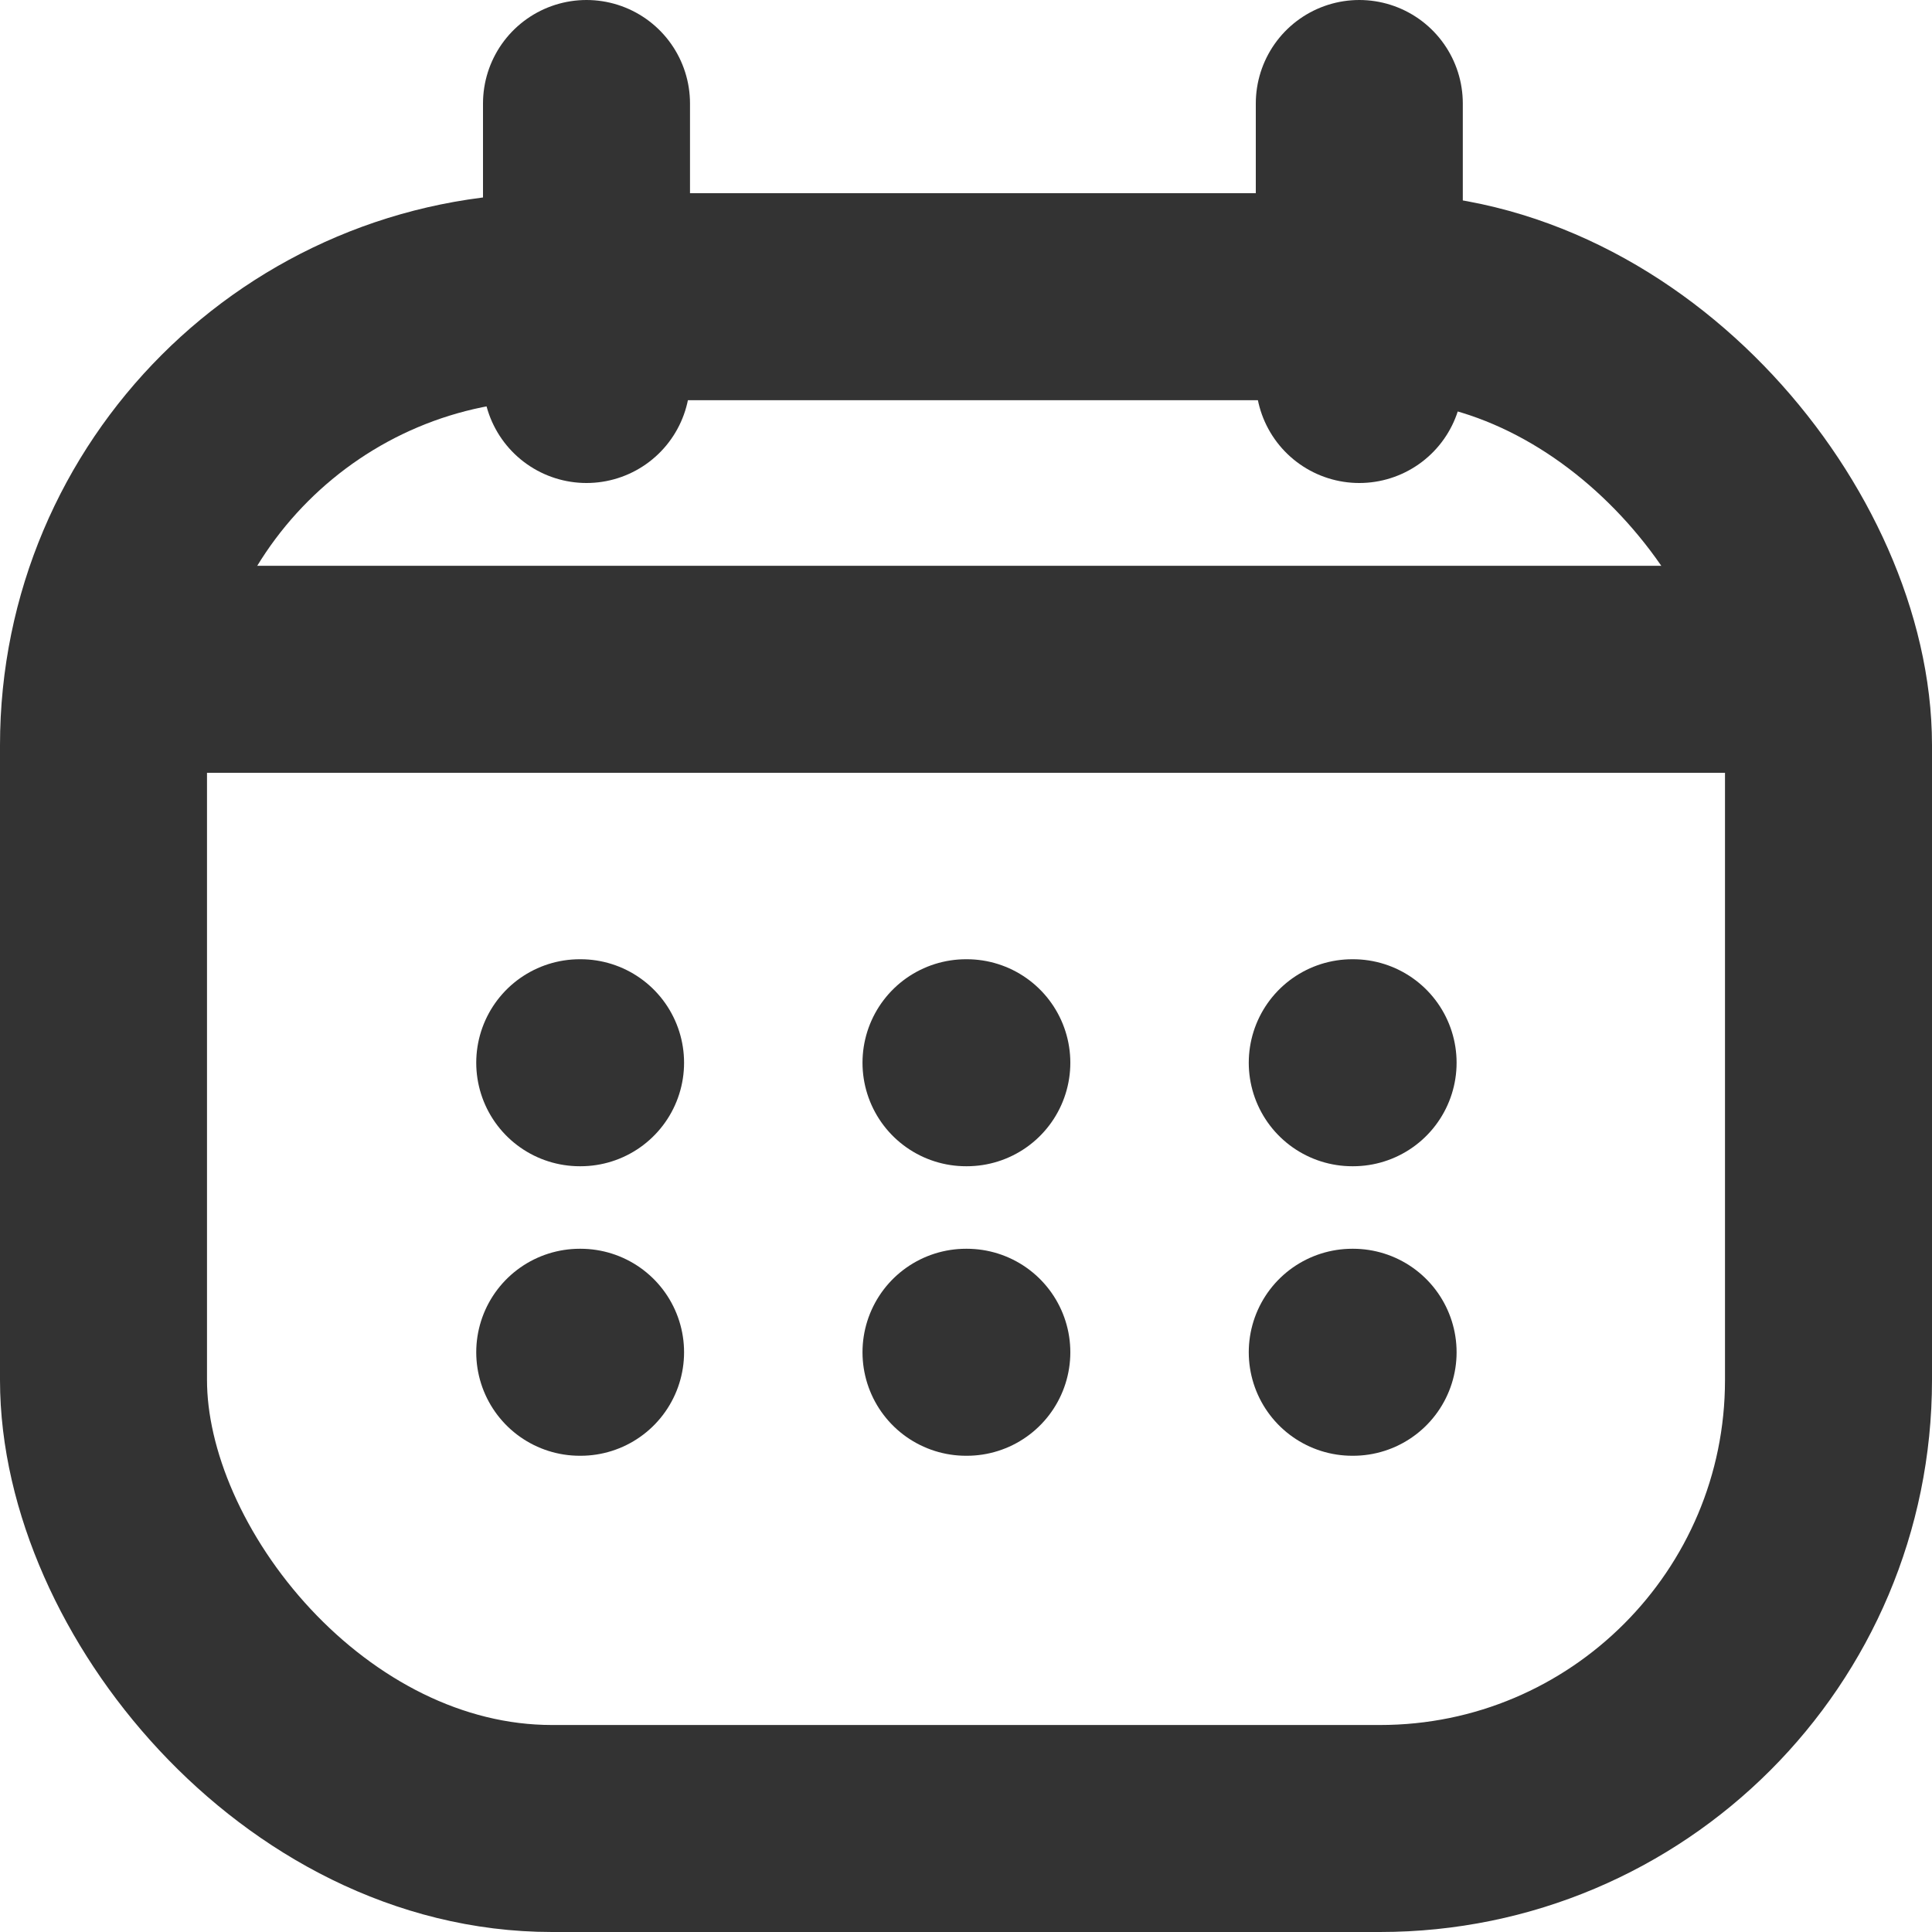 <svg width="14" height="14" viewBox="0 0 14 14" fill="none" xmlns="http://www.w3.org/2000/svg">
<rect x="0.75" y="2.15" width="12.5" height="11.1" rx="3.25" stroke="#333333" stroke-width="1.5"/>
<path d="M7 7.701H7.006" stroke="#333333" stroke-width="1.5" stroke-linecap="round" stroke-linejoin="round"/>
<path d="M4.201 7.701H4.207" stroke="#333333" stroke-width="1.5" stroke-linecap="round" stroke-linejoin="round"/>
<path d="M9.799 7.701H9.805" stroke="#333333" stroke-width="1.5" stroke-linecap="round" stroke-linejoin="round"/>
<path d="M7 9.799H7.006" stroke="#333333" stroke-width="1.5" stroke-linecap="round" stroke-linejoin="round"/>
<path d="M4.201 9.799H4.207" stroke="#333333" stroke-width="1.5" stroke-linecap="round" stroke-linejoin="round"/>
<path d="M9.799 9.799H9.805" stroke="#333333" stroke-width="1.5" stroke-linecap="round" stroke-linejoin="round"/>
<line x1="0.701" y1="4.85" x2="13.301" y2="4.85" stroke="#333333" stroke-width="1.5"/>
<line x1="4.25" y1="0.75" x2="4.25" y2="2.75" stroke="#333333" stroke-width="1.5" stroke-linecap="round"/>
<line x1="9.85" y1="0.75" x2="9.85" y2="2.75" stroke="#333333" stroke-width="1.5" stroke-linecap="round"/>
</svg>
